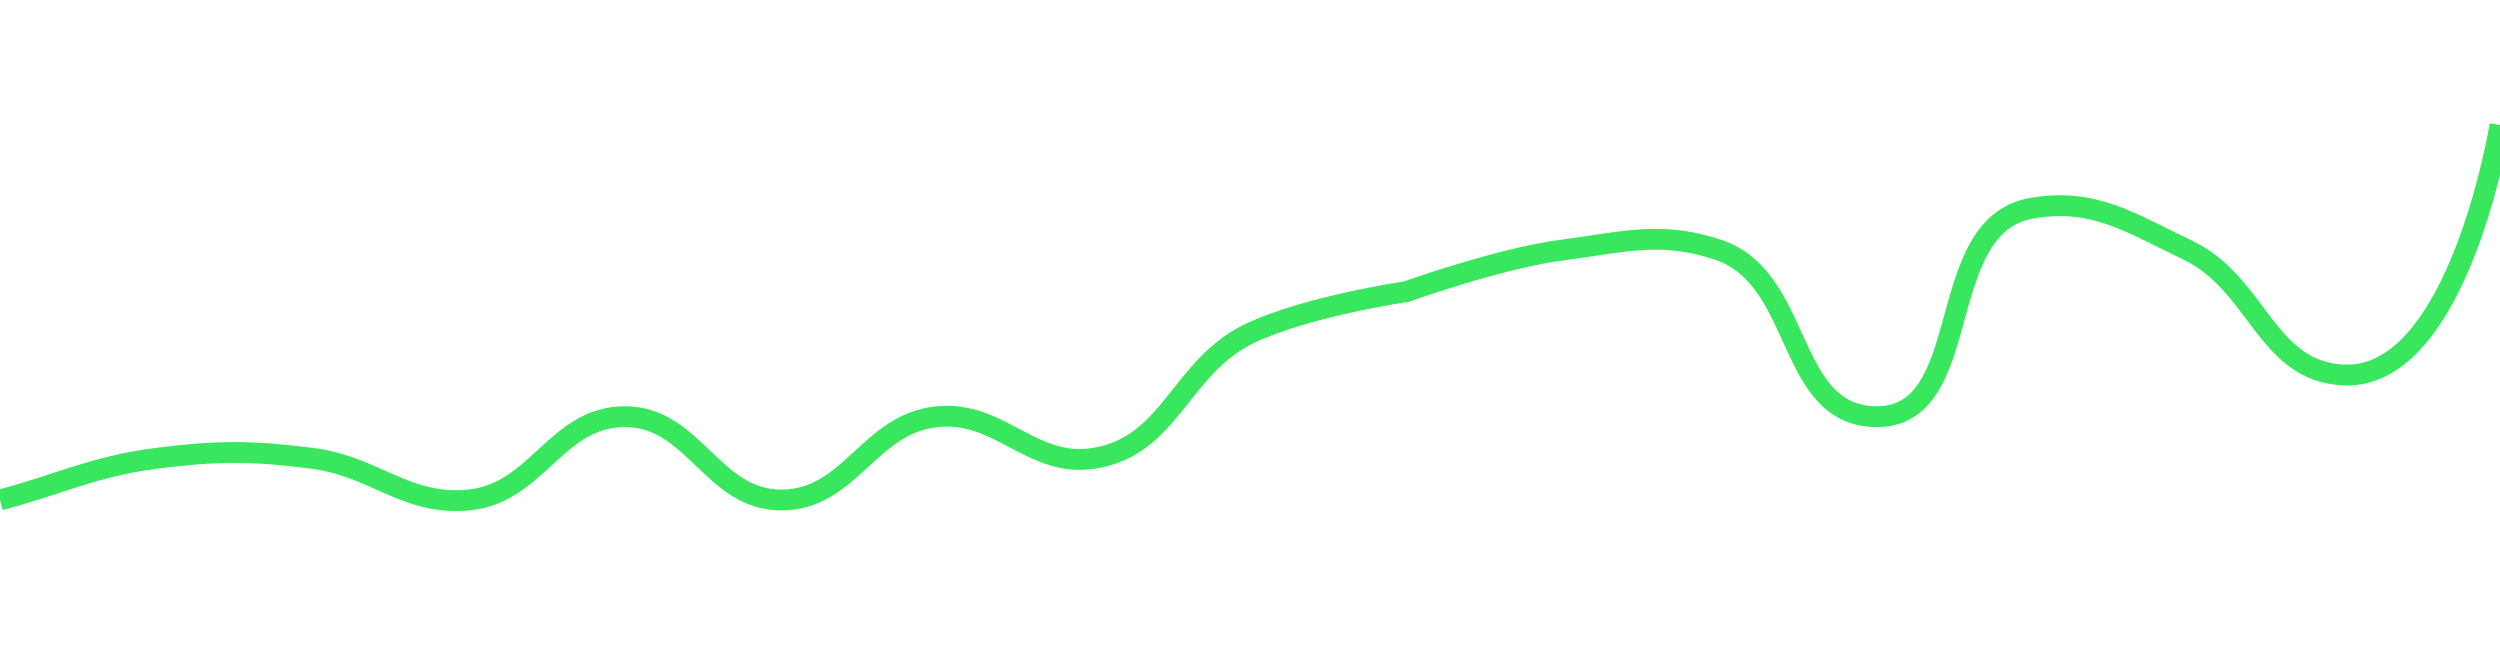 <svg width="60" height="16" viewBox="0 0 60 16" fill="none" xmlns="http://www.w3.org/2000/svg">
<g clip-path="url(#clip0_152_24)">
<path d="M0 12C1.464 11.61 2.247 11.194 3.75 11C5.202 10.813 6.048 10.813 7.5 11C9.003 11.194 9.741 12.146 11.25 12C12.902 11.84 13.34 10 15 10C16.66 10 17.09 12 18.75 12C20.41 12 20.848 10.16 22.5 10C24.009 9.854 24.752 11.232 26.25 11C28.103 10.713 28.308 8.808 30 8C31.368 7.347 33.75 7 33.75 7C33.75 7 35.997 6.194 37.5 6C38.953 5.813 39.864 5.529 41.25 6C43.277 6.689 42.859 9.951 45 10C47.44 10.056 46.347 5.429 48.75 5C50.242 4.734 51.132 5.347 52.5 6C54.193 6.808 54.376 8.919 56.25 9C59.011 9.119 60 3 60 3" stroke="#39E75F" stroke-width="0.5"/>
</g>
<defs>
<clipPath id="clip0_152_24">
<rect width="60" height="16" fill="white"/>
</clipPath>
</defs>
</svg>
